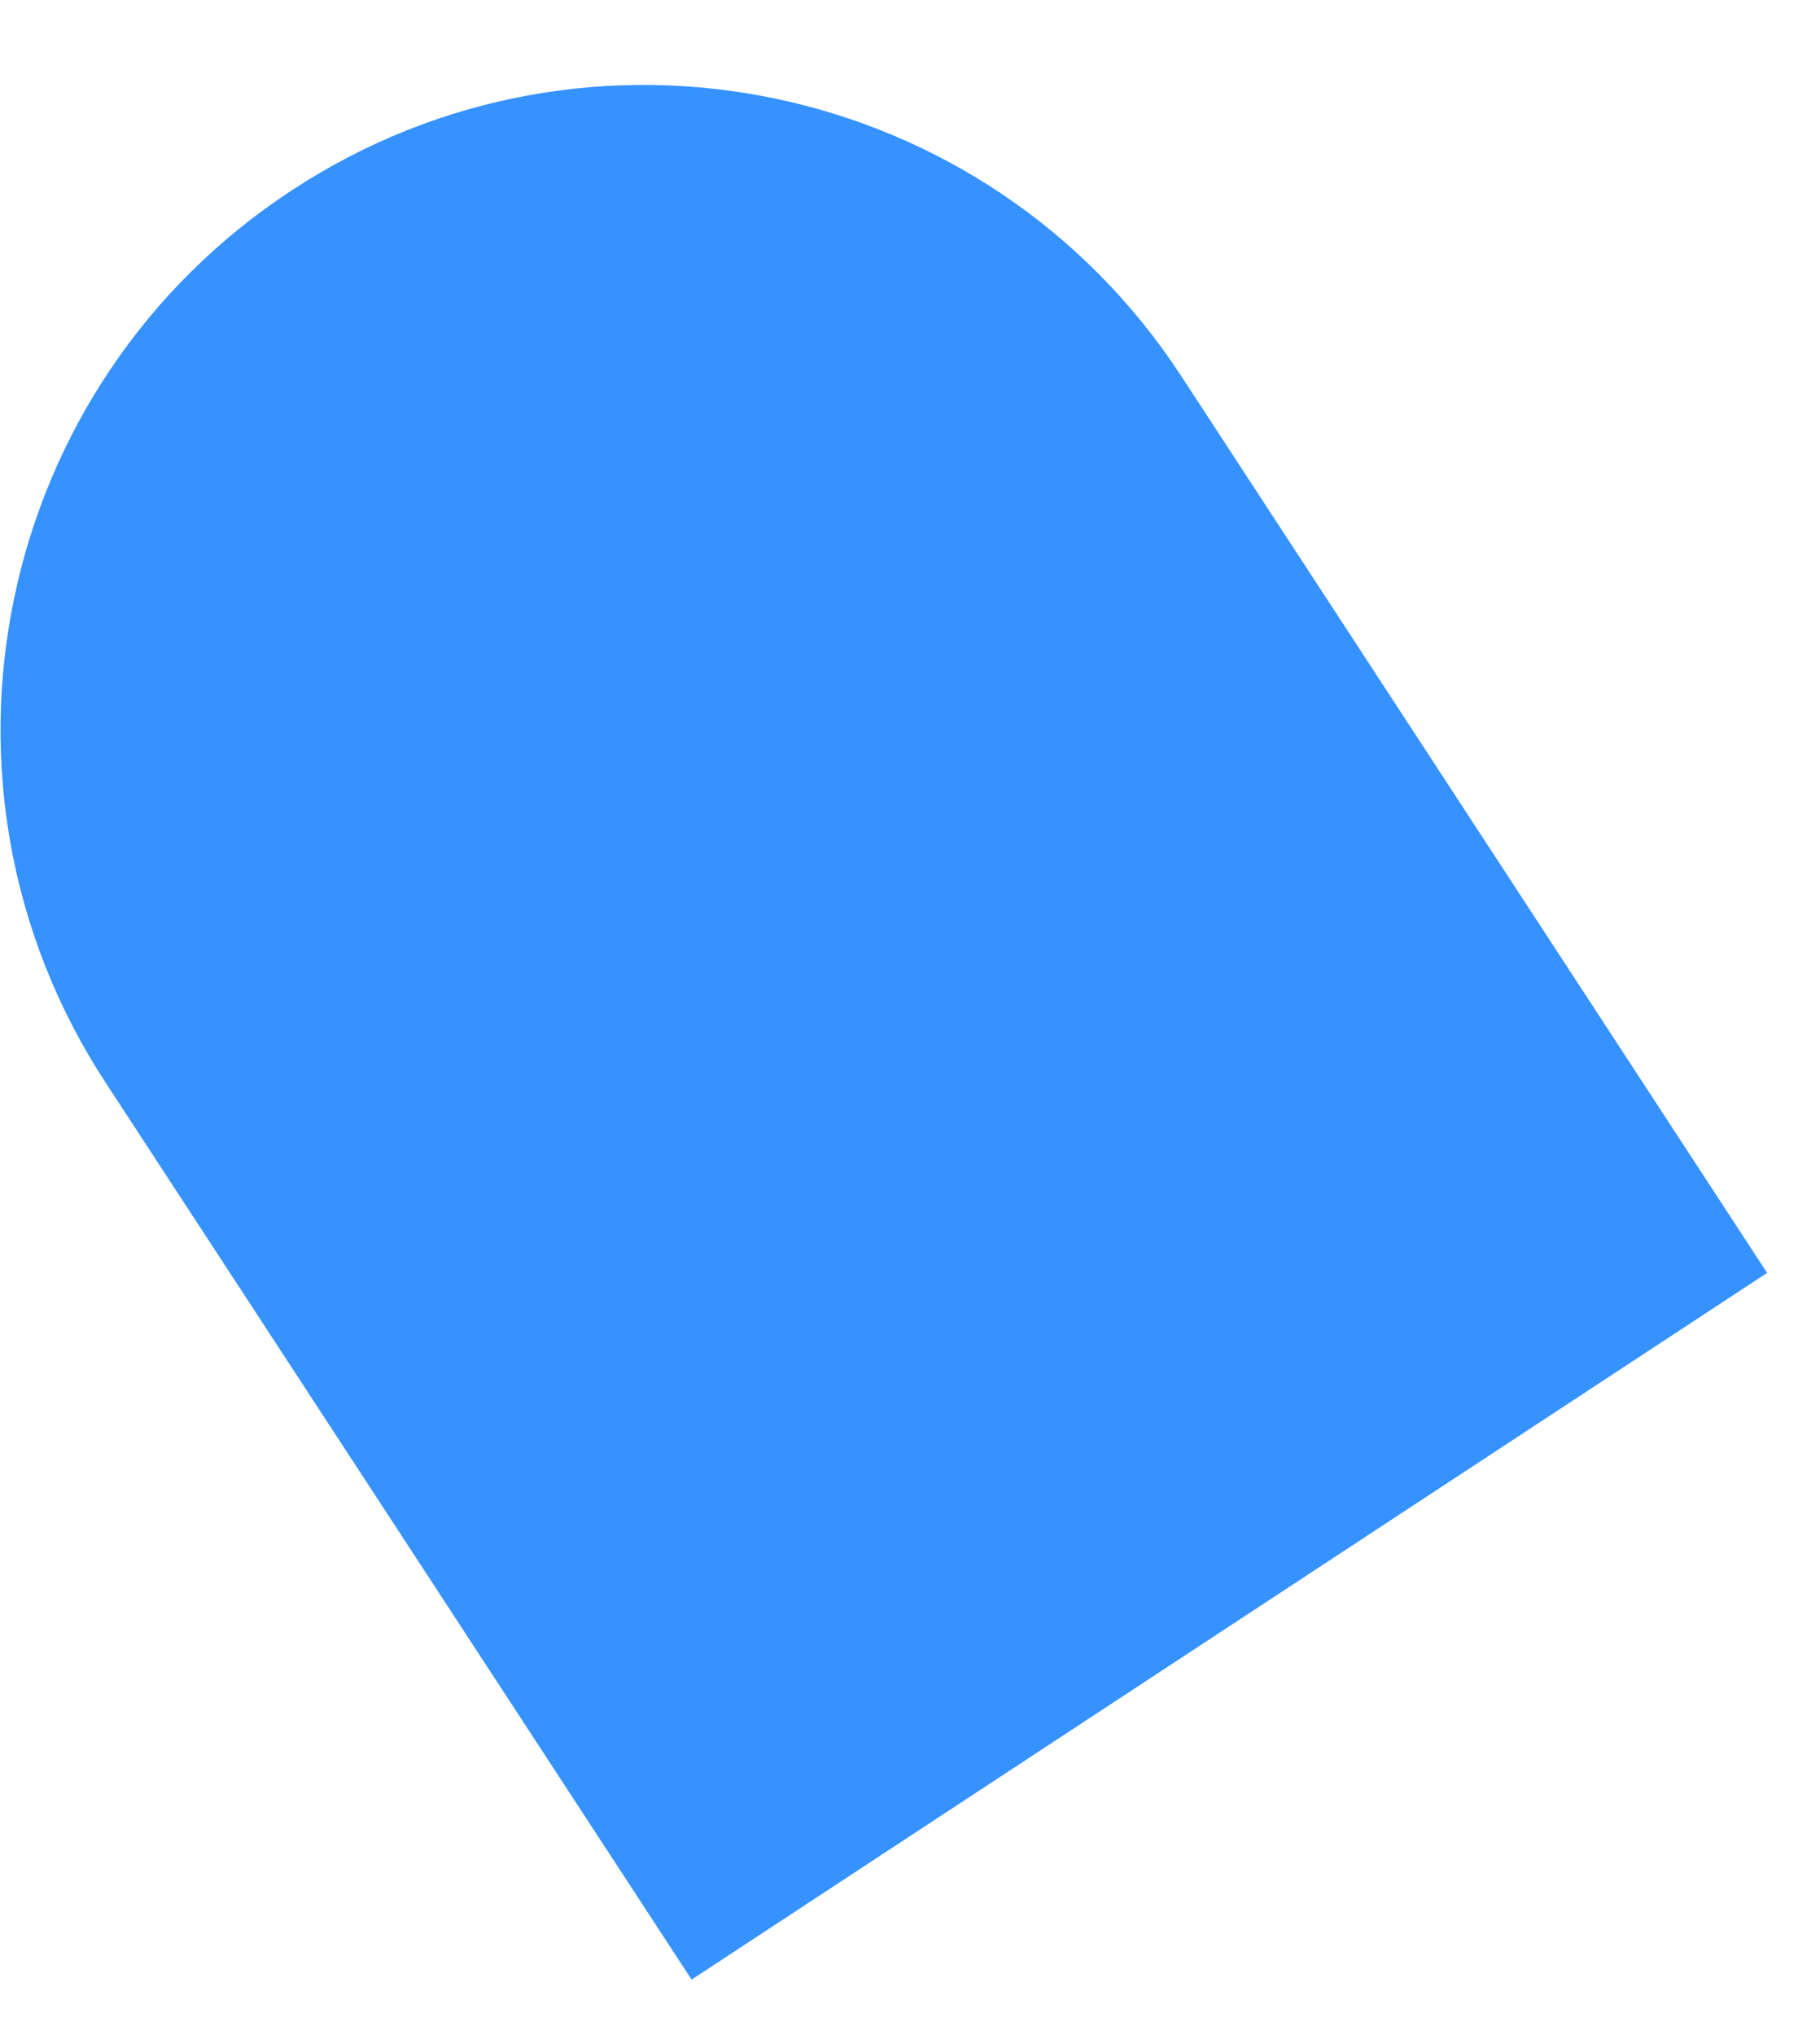<svg width="17" height="19" viewBox="0 0 17 19" fill="none" xmlns="http://www.w3.org/2000/svg">
<path fill-rule="evenodd" clip-rule="evenodd" d="M16.506 11.884L6.46 18.482L0.986 10.107C-0.83 7.329 -0.053 3.6 2.722 1.779C5.496 -0.043 9.217 0.732 11.033 3.51L16.506 11.884Z" fill="#3692FF"/>
</svg>
